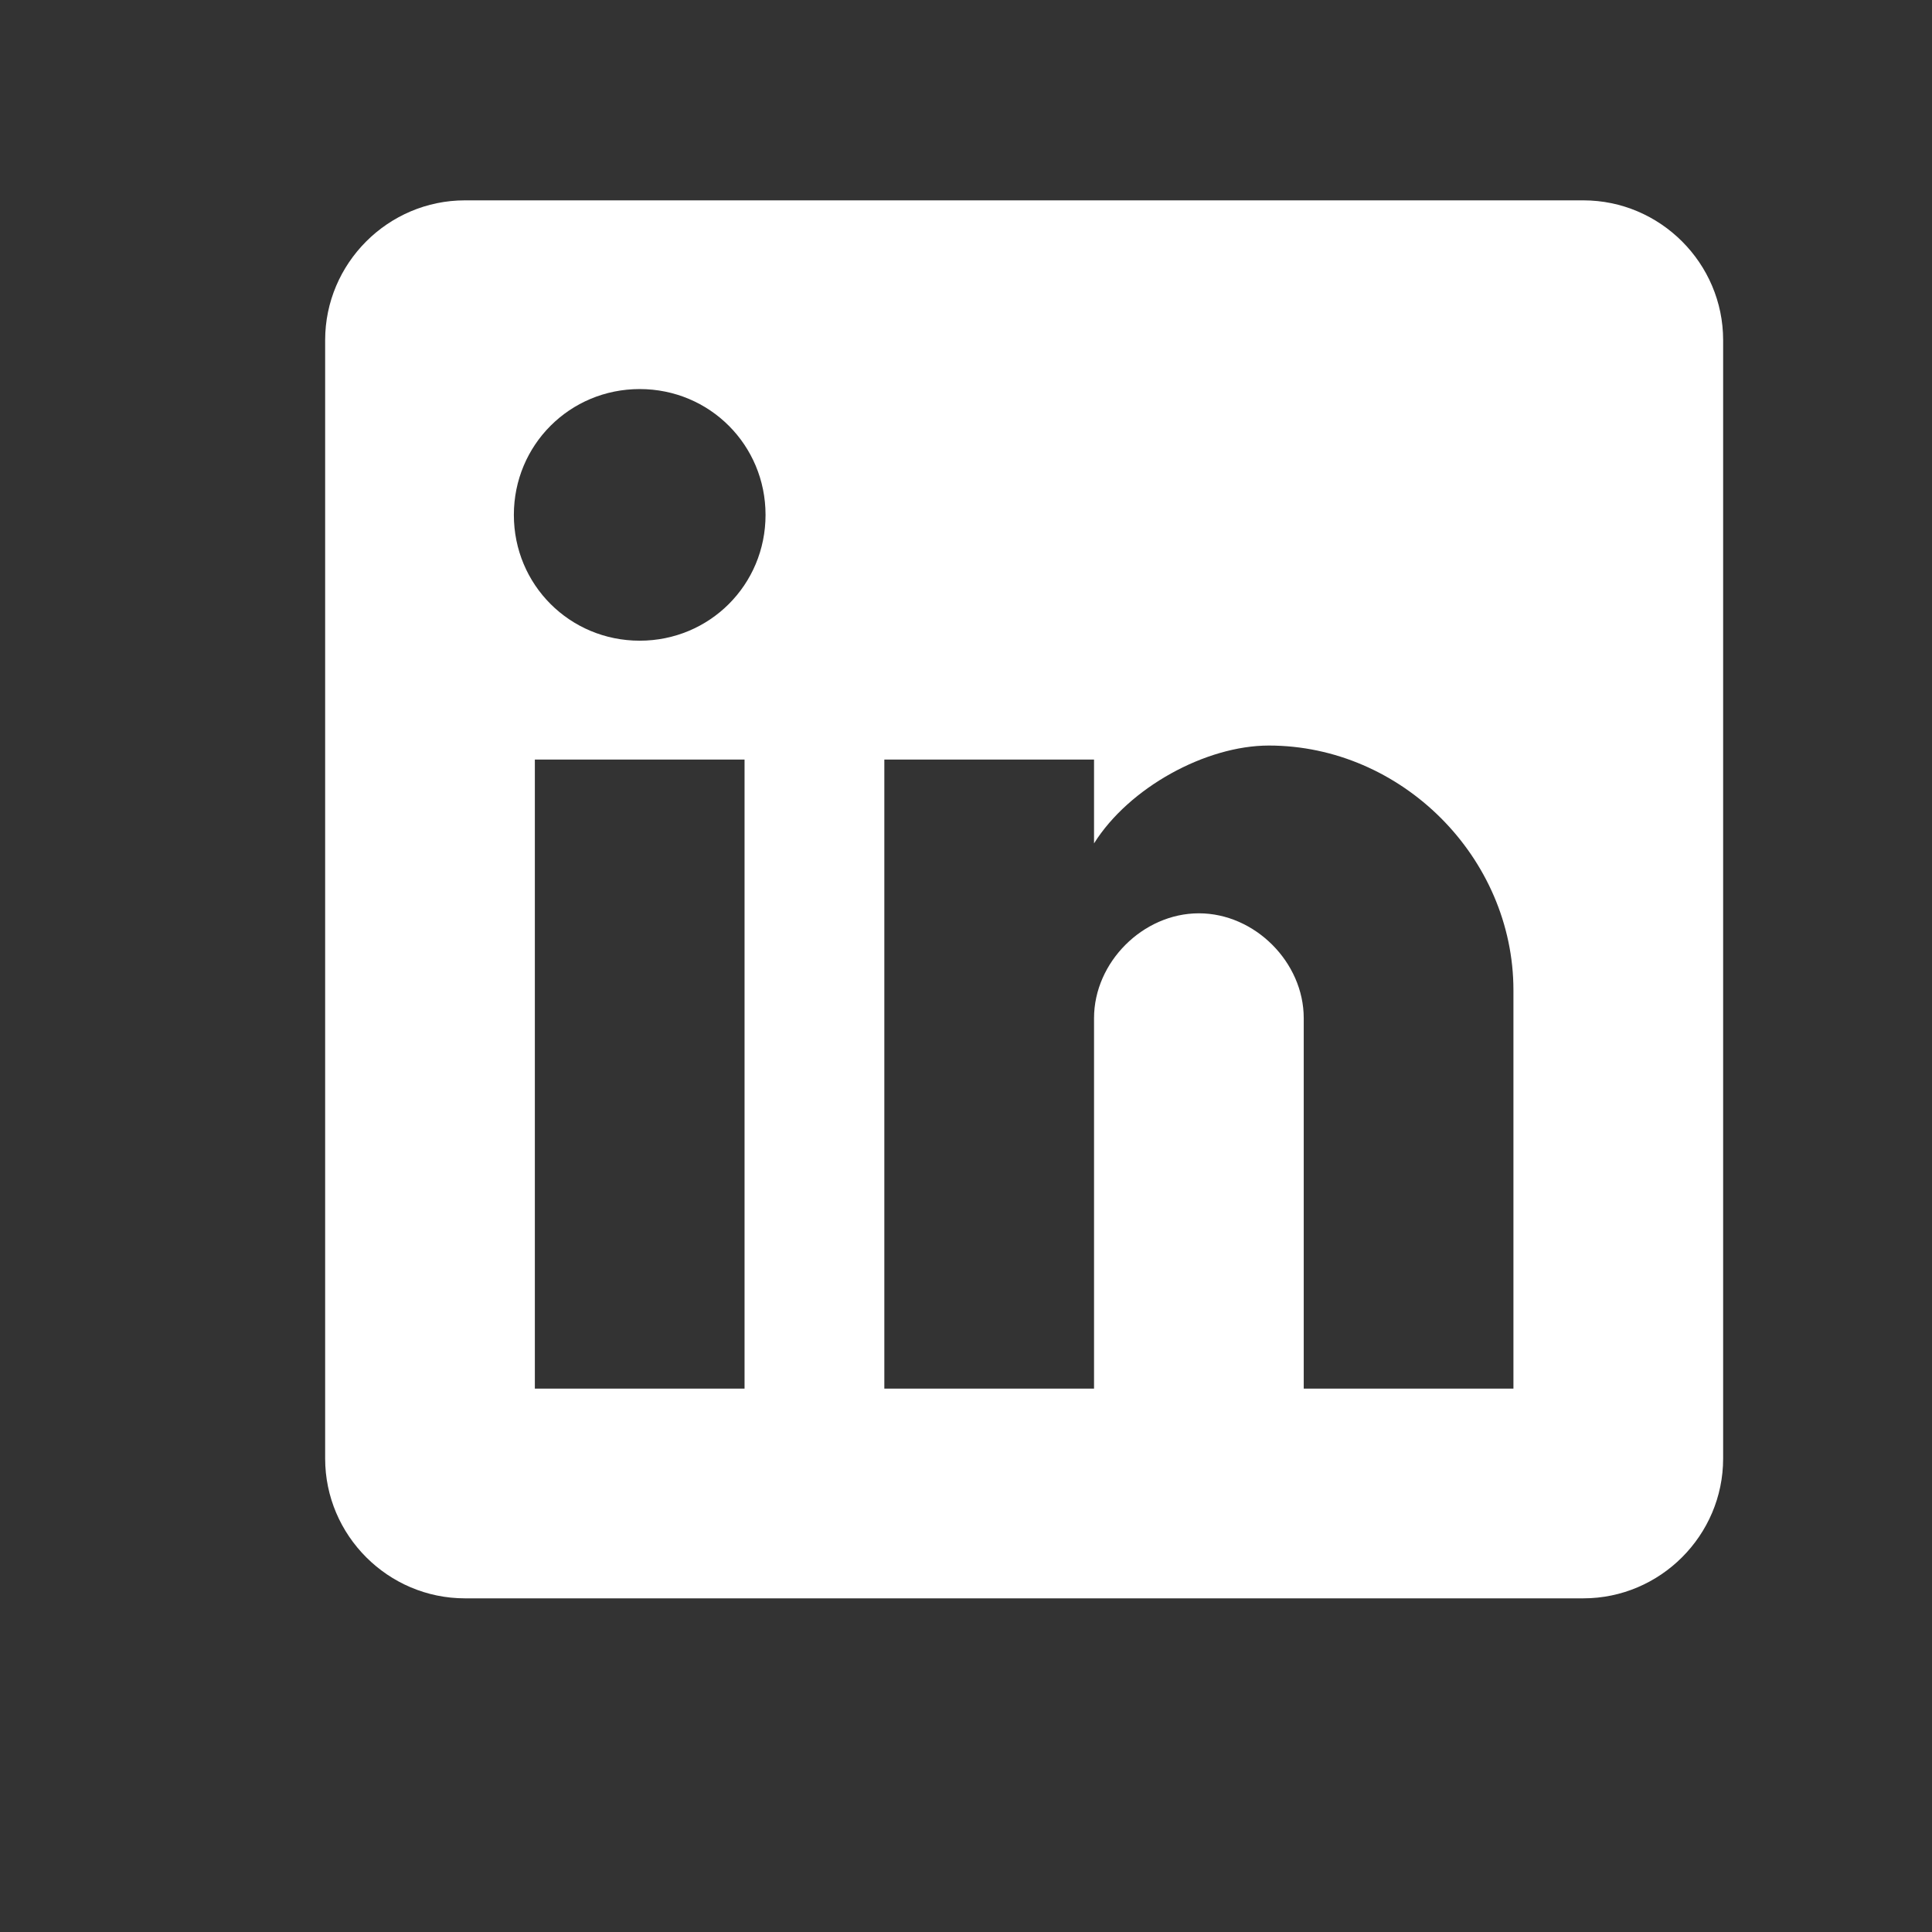 <svg width="37" height="37" viewBox="0 0 37 37" fill="none" xmlns="http://www.w3.org/2000/svg">
<rect x="0" y="0" width="37" height="37" fill="#333333" stroke="none"/>
<path d="M30.323 3.837H8.904C7.432 3.837 6.227 5.042 6.227 6.514V27.933C6.227 29.405 7.432 30.61 8.904 30.61H30.323C31.795 30.61 33 29.405 33 27.933V6.514C33 5.042 31.795 3.837 30.323 3.837ZM14.259 26.594H10.243V14.546H14.259V26.594ZM12.251 12.27C10.912 12.27 9.841 11.2 9.841 9.861C9.841 8.522 10.912 7.451 12.251 7.451C13.59 7.451 14.661 8.522 14.661 9.861C14.661 11.2 13.59 12.27 12.251 12.27ZM28.984 26.594H24.968V19.499C24.968 18.428 24.031 17.491 22.96 17.491C21.889 17.491 20.952 18.428 20.952 19.499V26.594H16.936V14.546H20.952V16.152C21.622 15.082 23.094 14.278 24.299 14.278C26.842 14.278 28.984 16.42 28.984 18.964V26.594Z" fill="white"/>
</svg>
